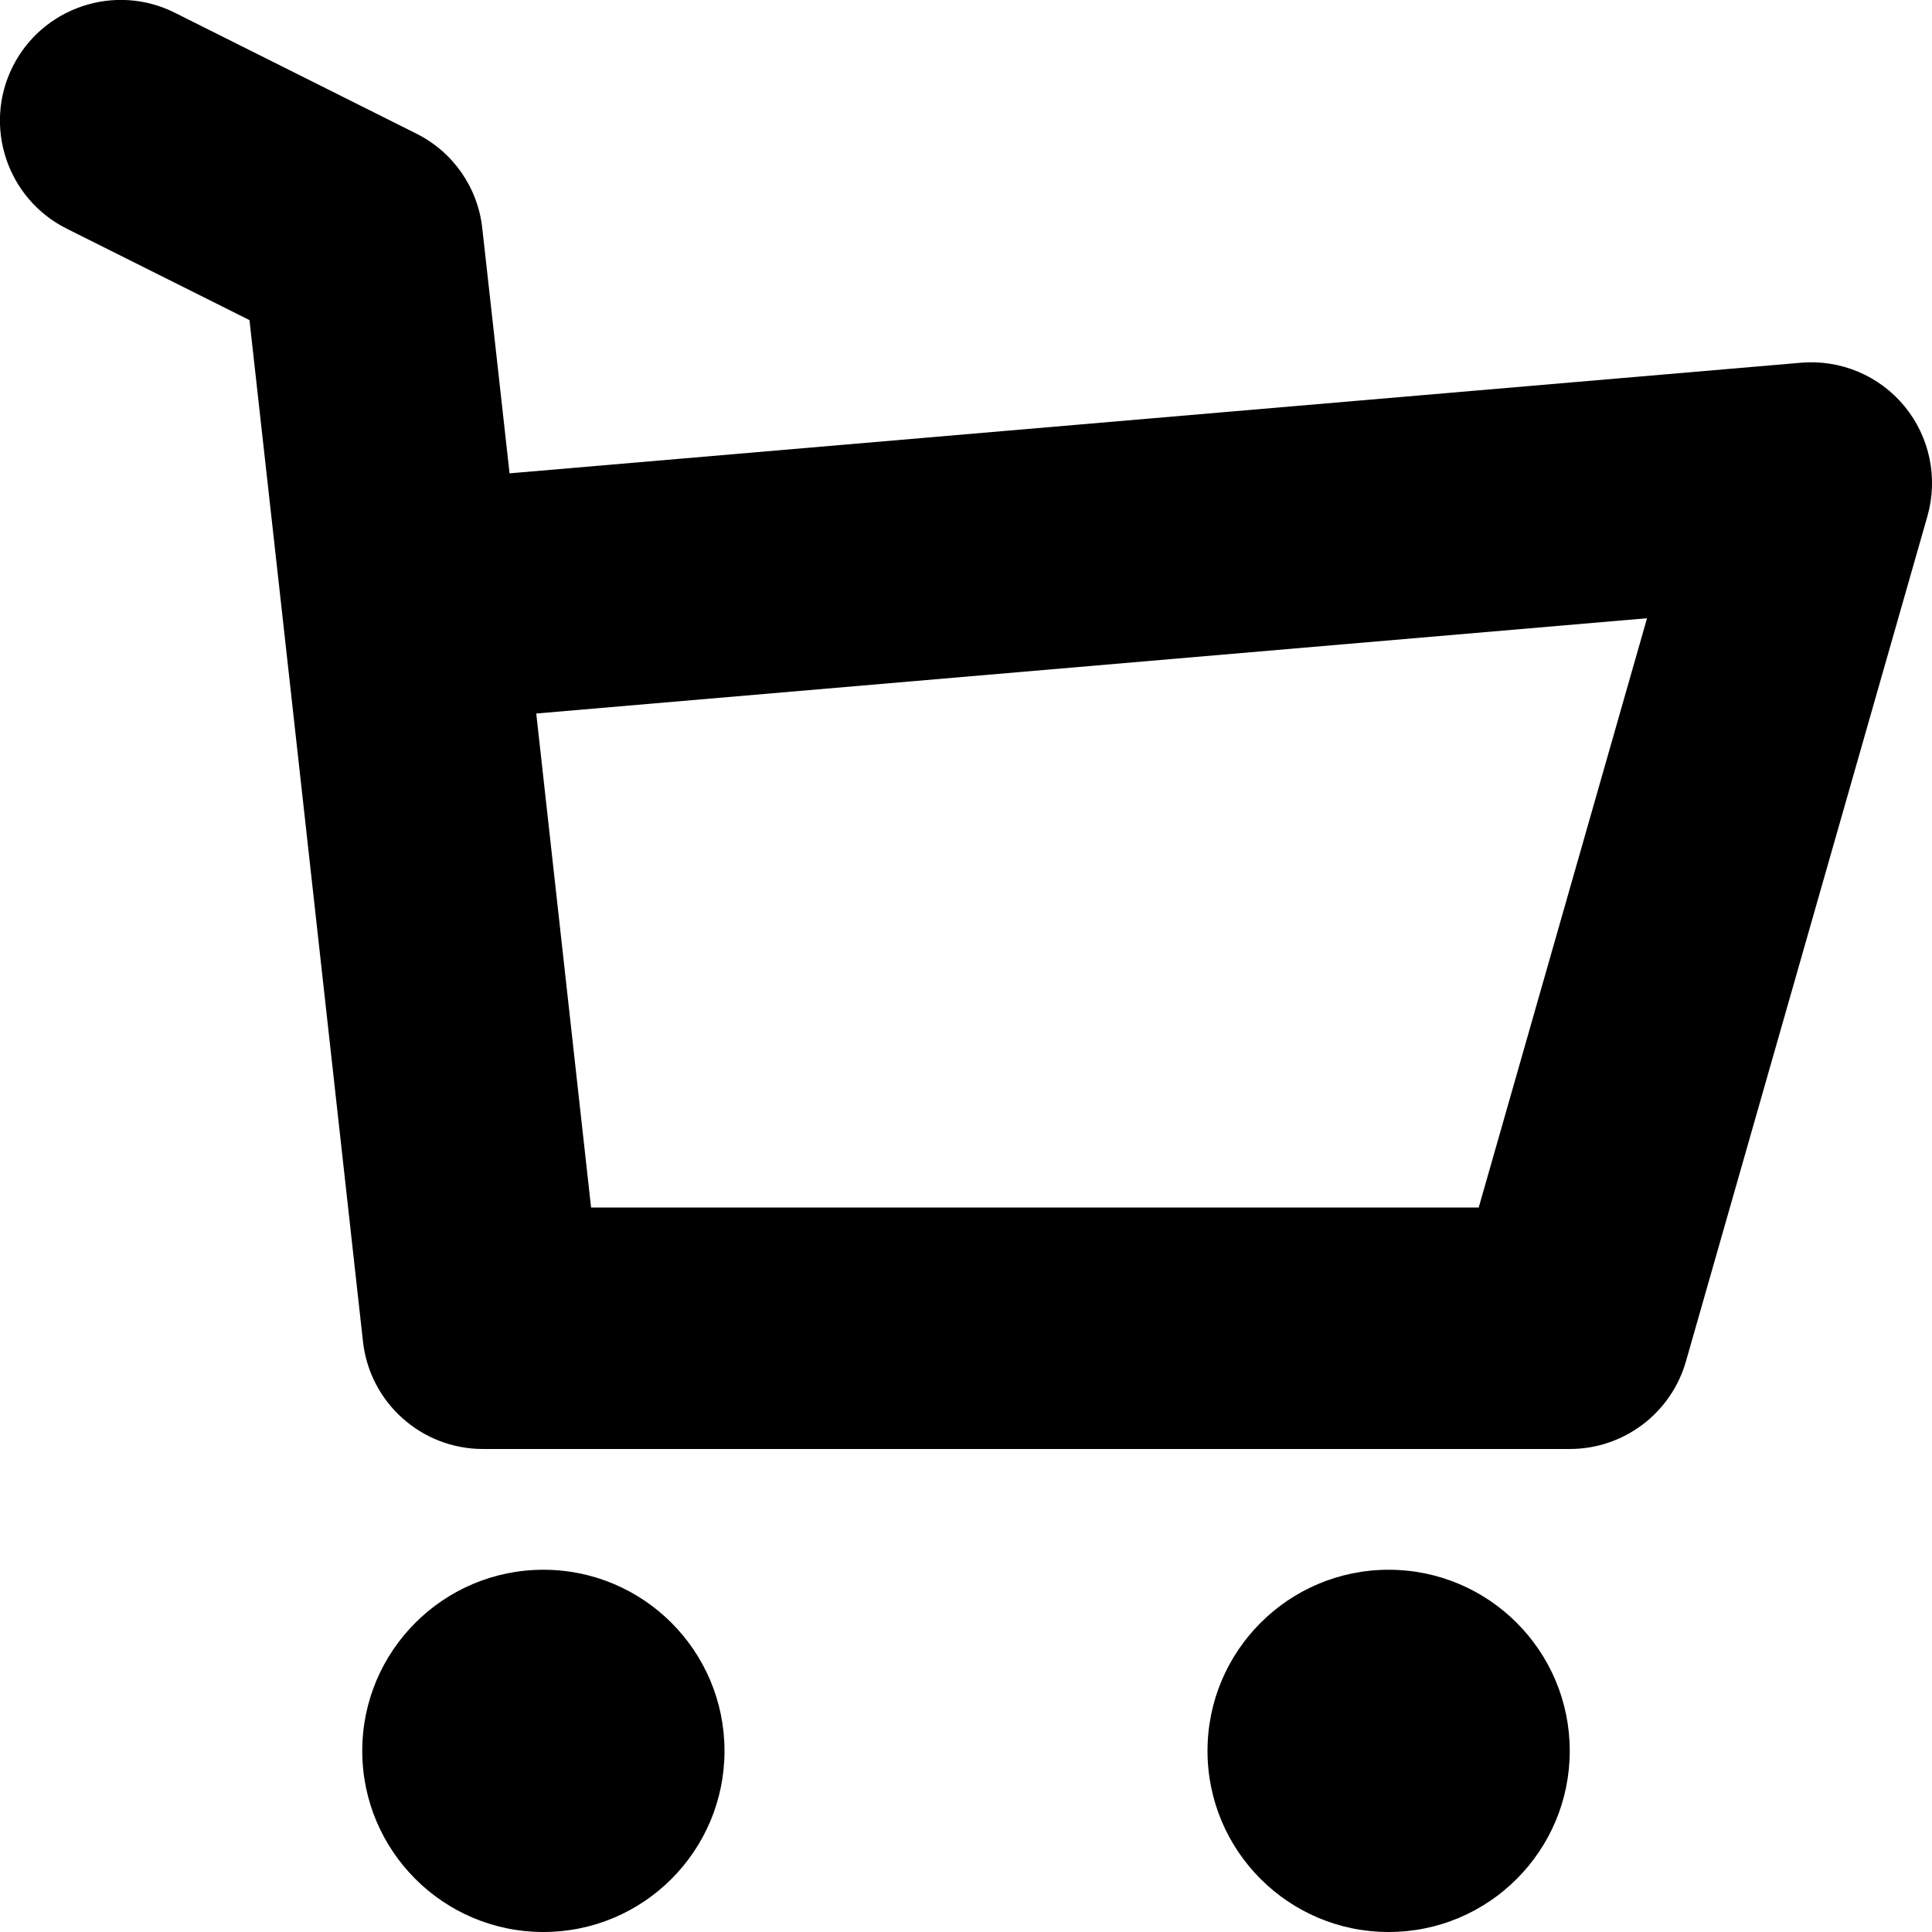 <svg width="16" height="16" viewBox="0 0 16 16" fill="none" xmlns="http://www.w3.org/2000/svg">
<path fill-rule="evenodd" clip-rule="evenodd" d="M0.105 0.552C0.352 0.059 0.953 -0.142 1.447 0.105L3.447 1.106C3.751 1.257 3.957 1.552 3.994 1.89L4.22 3.92L14.915 3.004C15.242 2.976 15.563 3.11 15.772 3.364C15.981 3.618 16.052 3.958 15.962 4.275L13.962 11.275C13.839 11.704 13.447 12 13 12H4C3.491 12 3.062 11.617 3.006 11.11L2.34 5.11L2.066 2.651L0.553 1.894C0.059 1.647 -0.142 1.046 0.105 0.552ZM4.441 5.909L4.895 10H12.246L13.64 5.12L4.441 5.909ZM6 14.5C6 15.328 5.329 16 4.5 16C3.672 16 3 15.328 3 14.5C3 13.672 3.672 13 4.5 13C5.329 13 6 13.672 6 14.5ZM11.5 16C12.329 16 13 15.328 13 14.5C13 13.672 12.329 13 11.5 13C10.672 13 10 13.672 10 14.5C10 15.328 10.672 16 11.5 16Z" fill="currentColor"/>
</svg>
